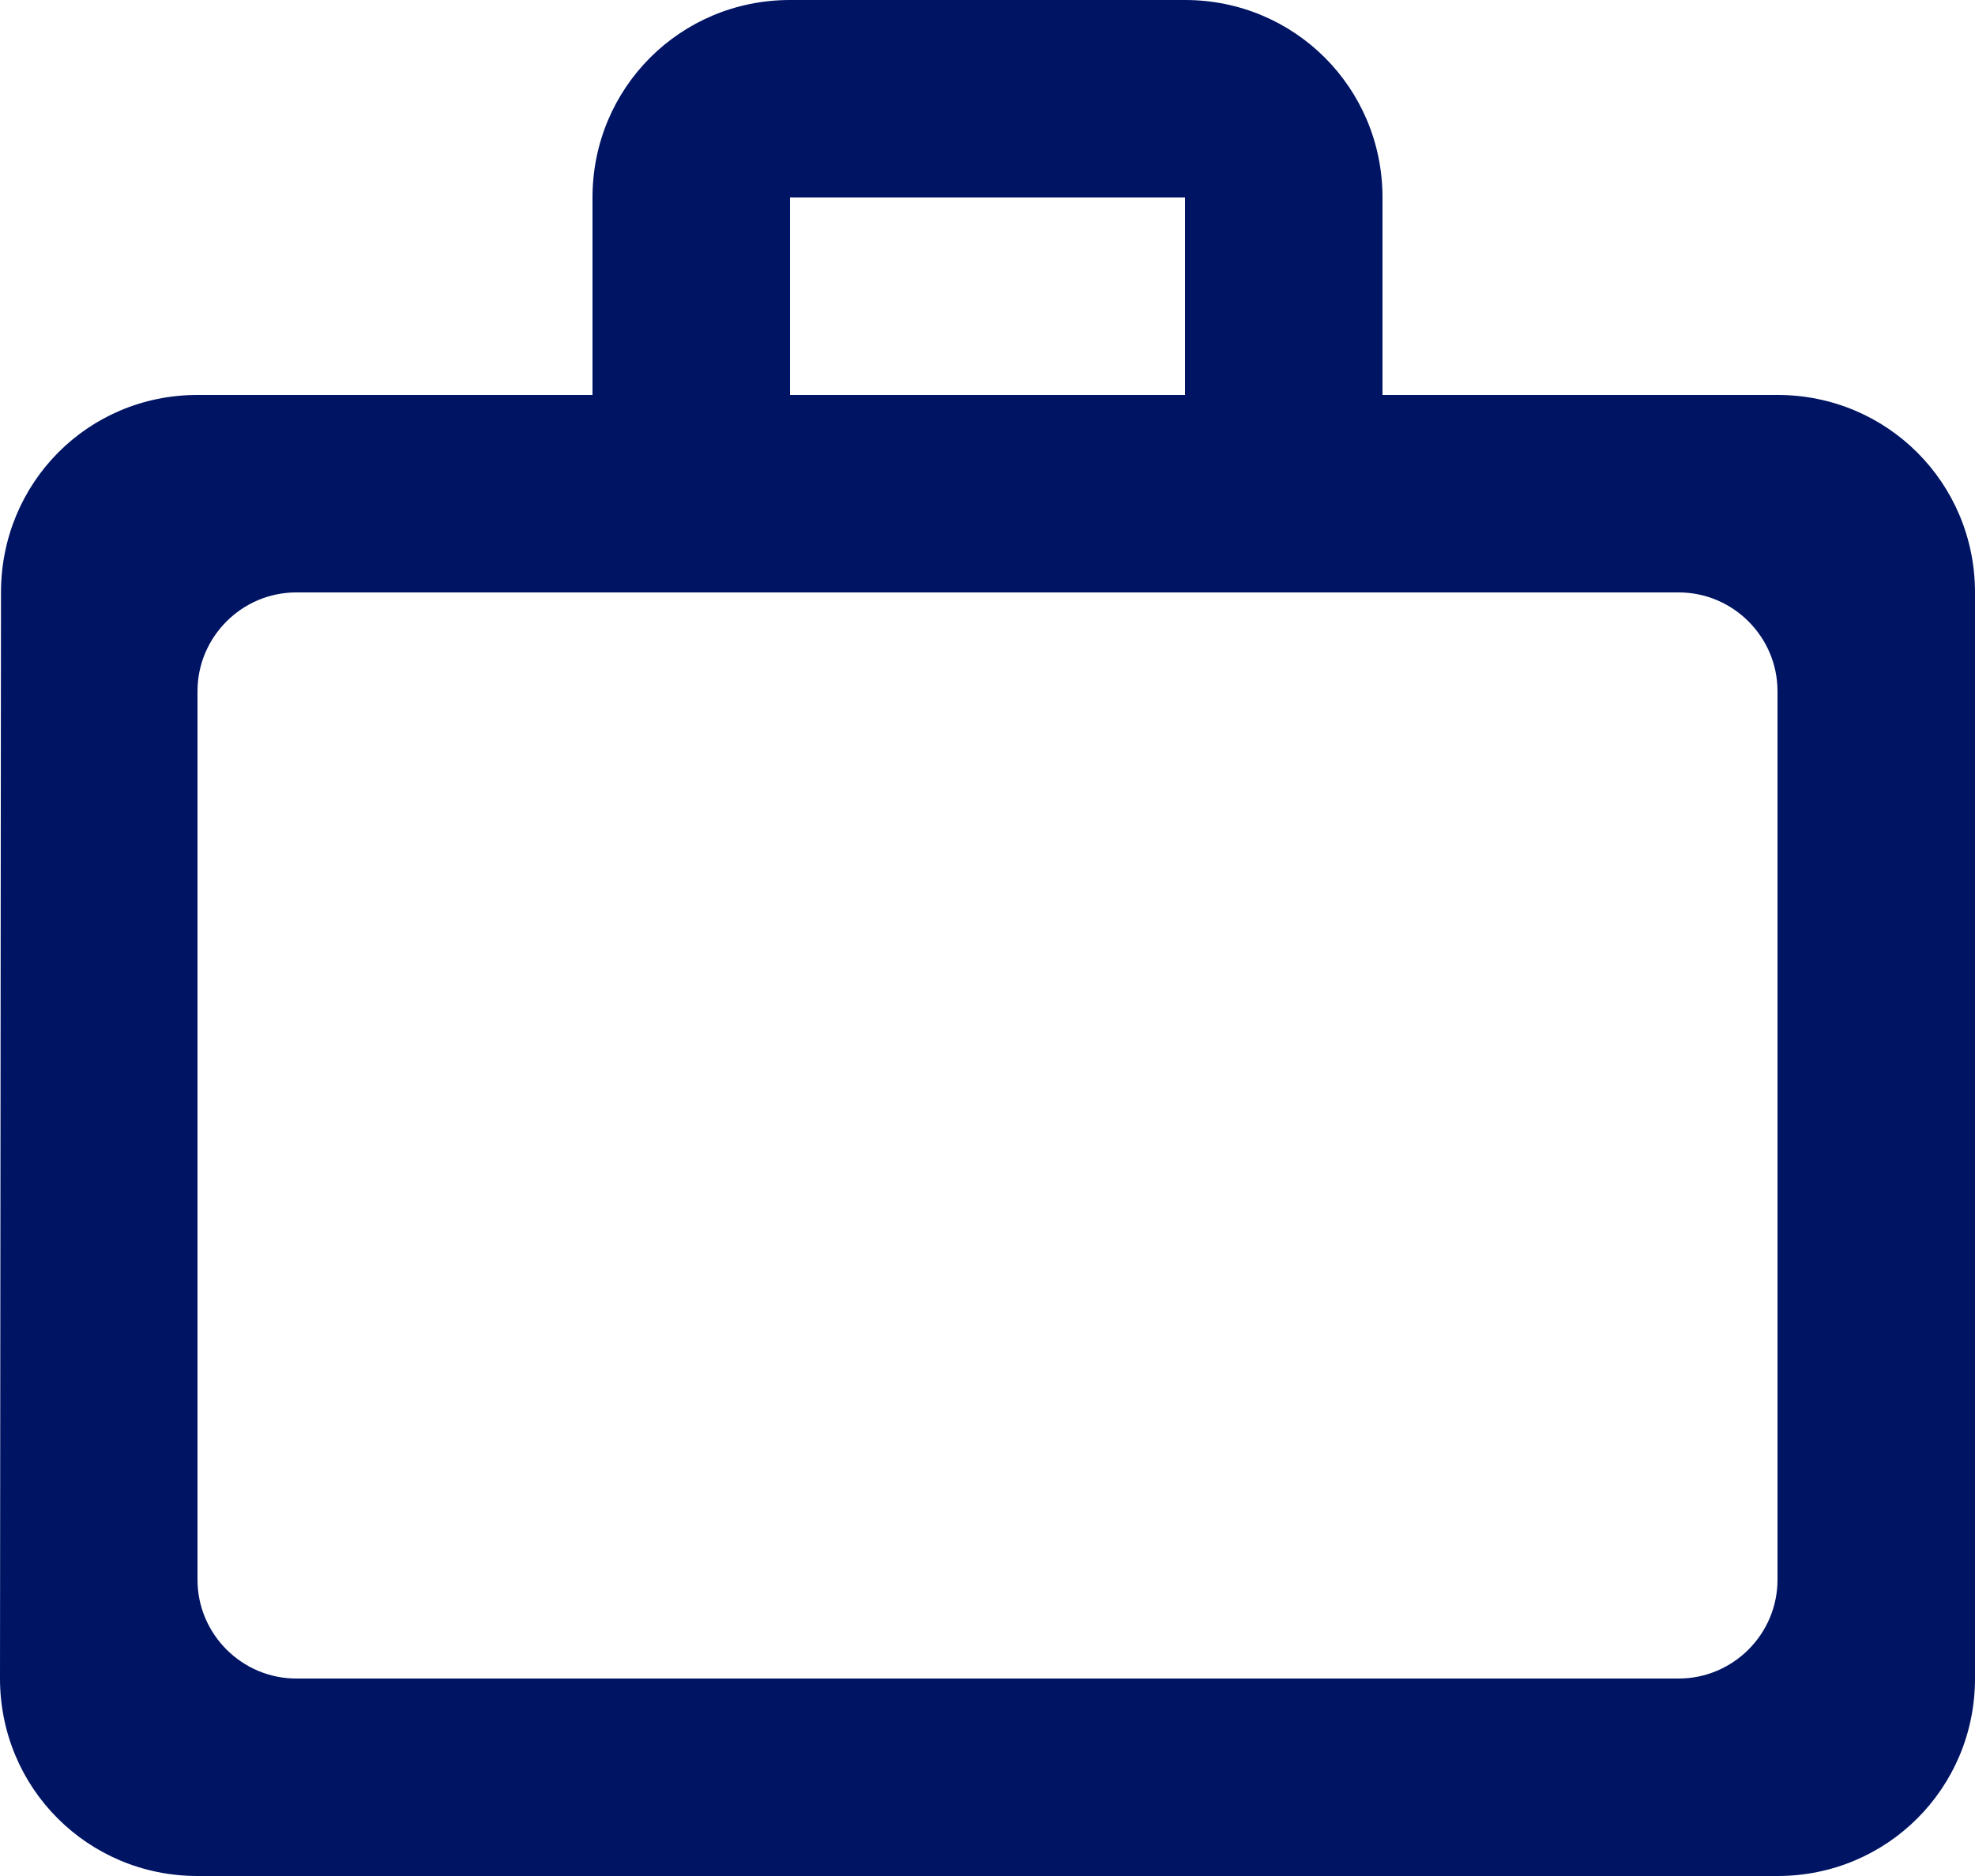 <svg width="20" height="19" viewBox="0 0 20 19" fill="none" xmlns="http://www.w3.org/2000/svg">
<path d="M12 4V2H8V4H12ZM2 7V16C2 16.55 2.45 17 3 17H17C17.55 17 18 16.55 18 16V7C18 6.45 17.55 6 17 6H3C2.45 6 2 6.45 2 7ZM18 4C19.11 4 20 4.89 20 6V17C20 18.11 19.11 19 18 19H2C0.89 19 0 18.11 0 17L0.01 6C0.01 4.89 0.89 4 2 4H6V2C6 0.89 6.89 0 8 0H12C13.11 0 14 0.89 14 2V4H18Z" fill="#001464"/>
</svg>
